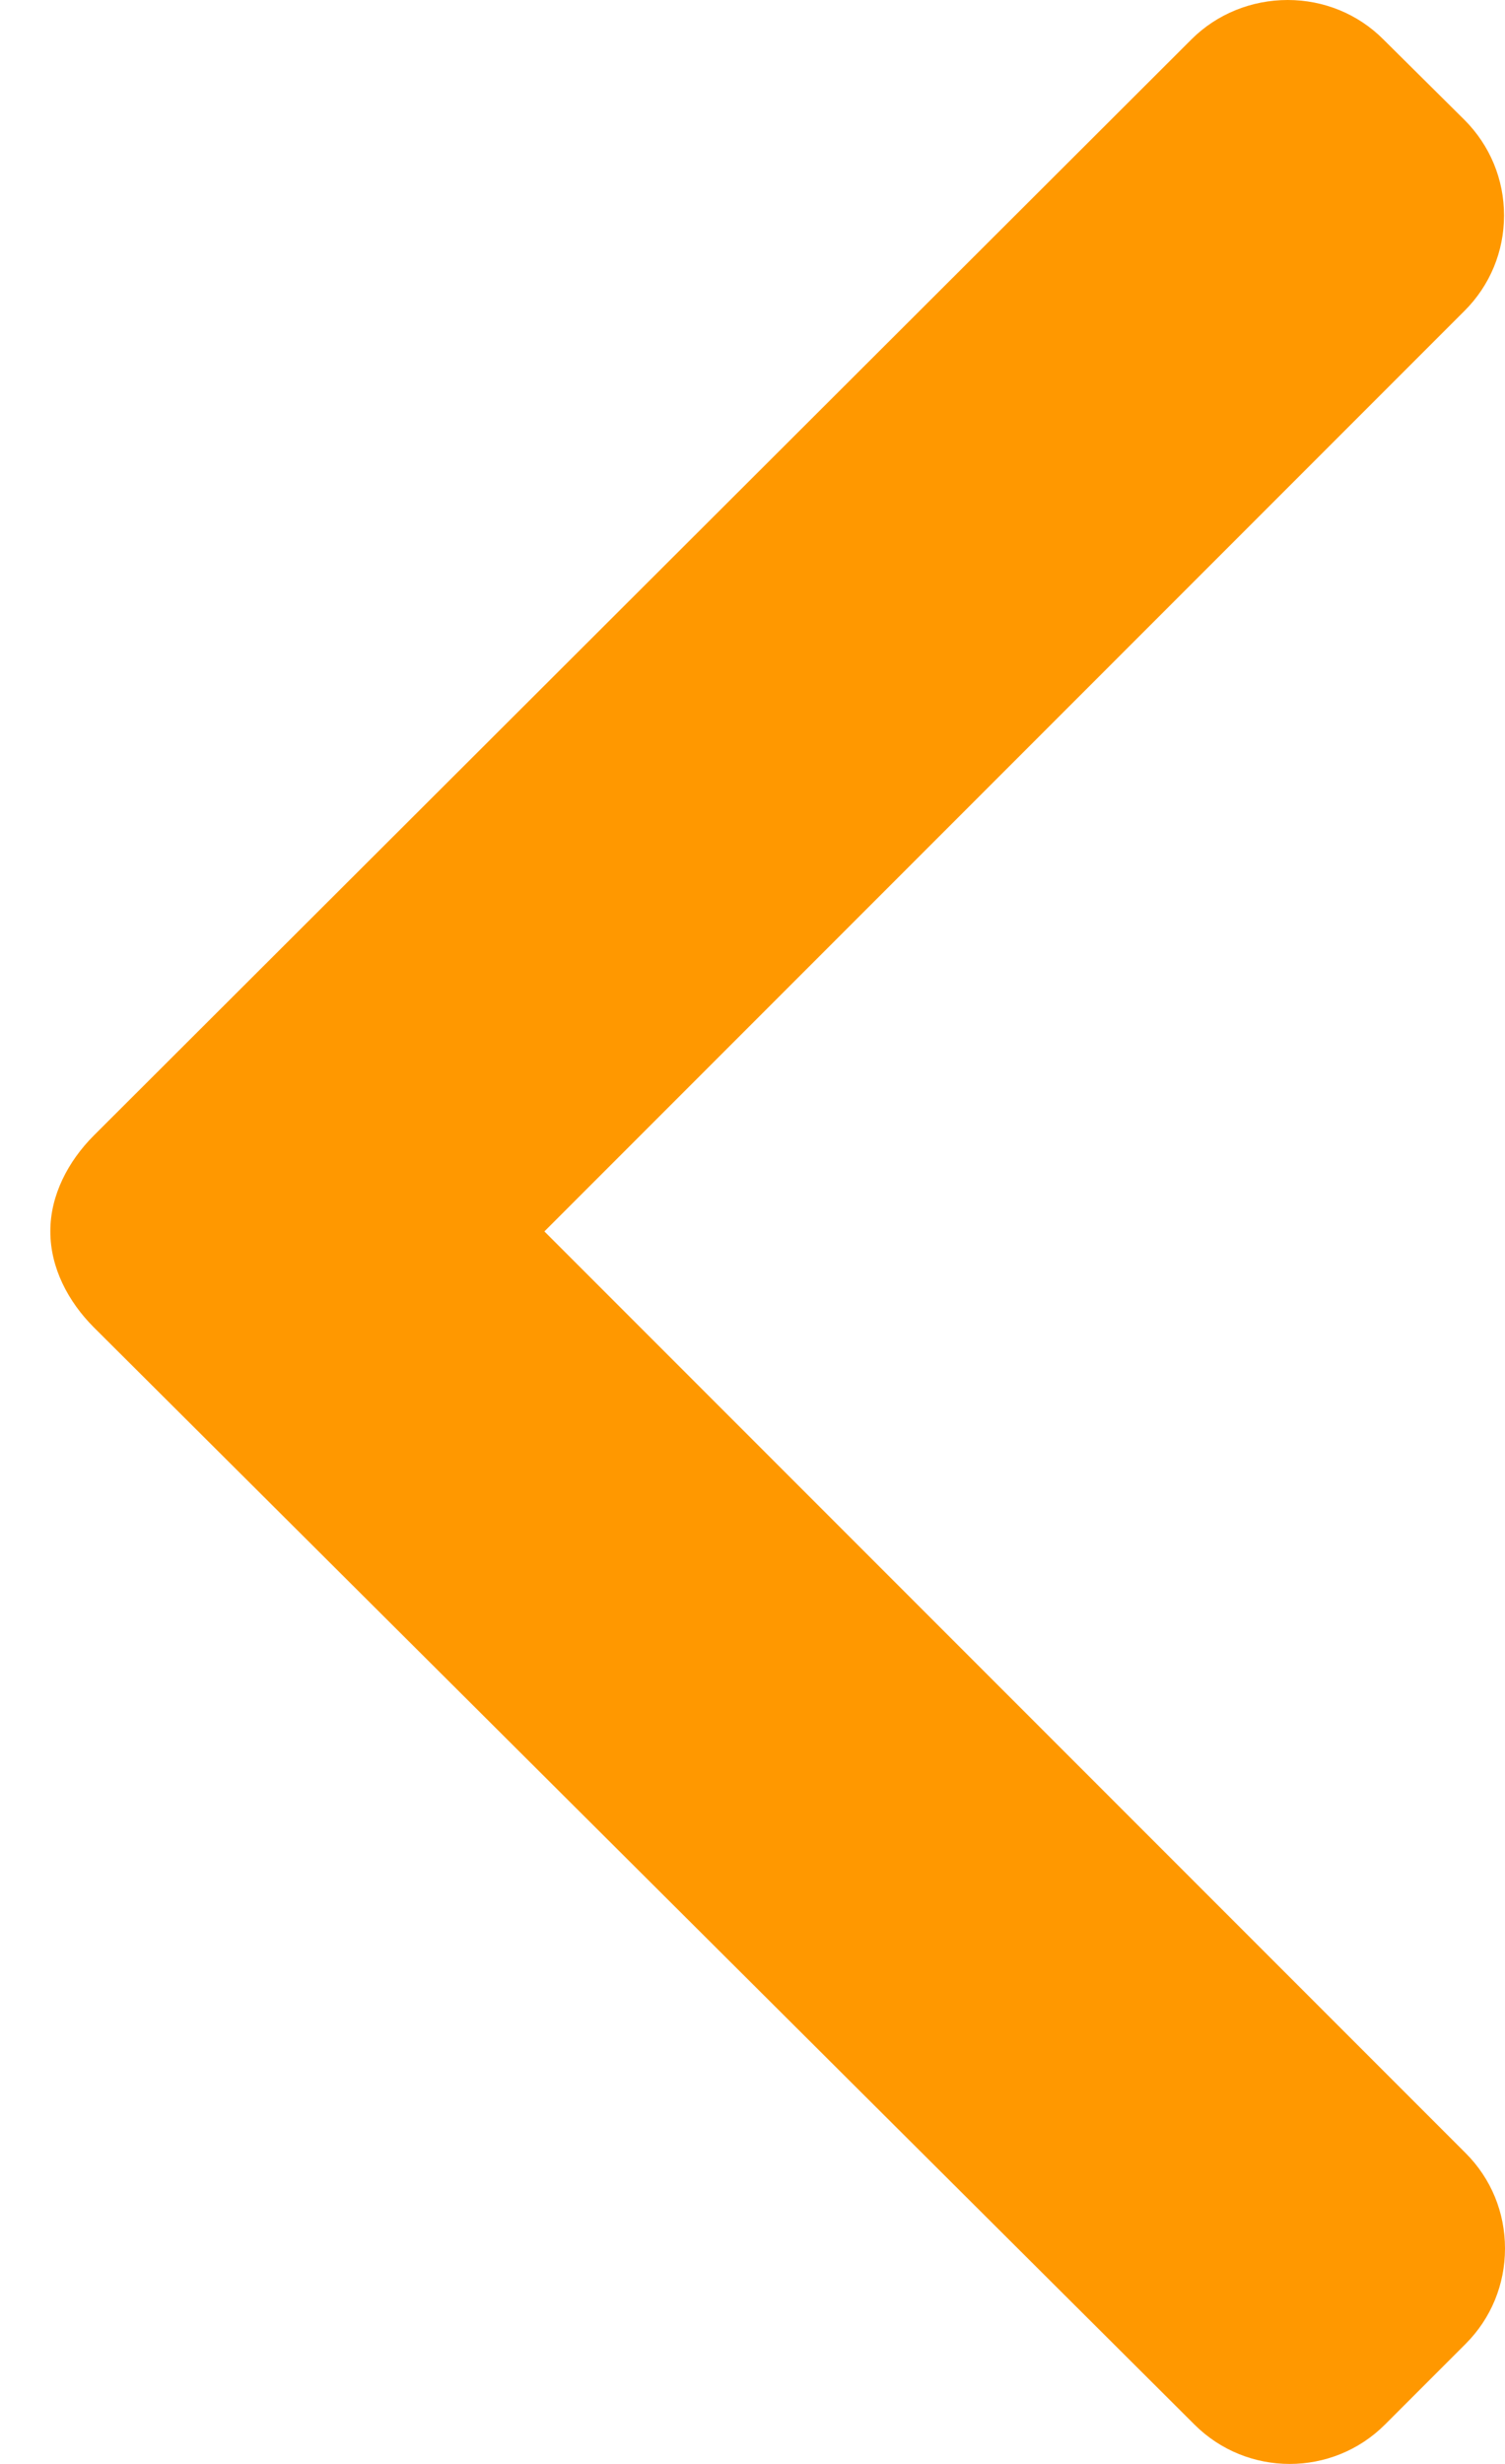 <svg width="11" height="18" viewBox="0 0 11 18" fill="none" xmlns="http://www.w3.org/2000/svg">
<path d="M10.111 0.288L10.705 0.877C10.89 1.063 10.993 1.31 10.993 1.574C10.993 1.837 10.89 2.085 10.705 2.27L3.979 8.996L10.713 15.73C10.898 15.915 11 16.162 11 16.426C11 16.689 10.898 16.937 10.713 17.122L10.123 17.712C9.739 18.096 9.114 18.096 8.73 17.712L0.684 9.695C0.499 9.509 0.368 9.263 0.368 8.997V8.993C0.368 8.73 0.499 8.483 0.684 8.297L8.708 0.288C8.894 0.102 9.148 0 9.412 0C9.675 0 9.926 0.102 10.111 0.288Z" fill="#FF9800"/>
</svg>
